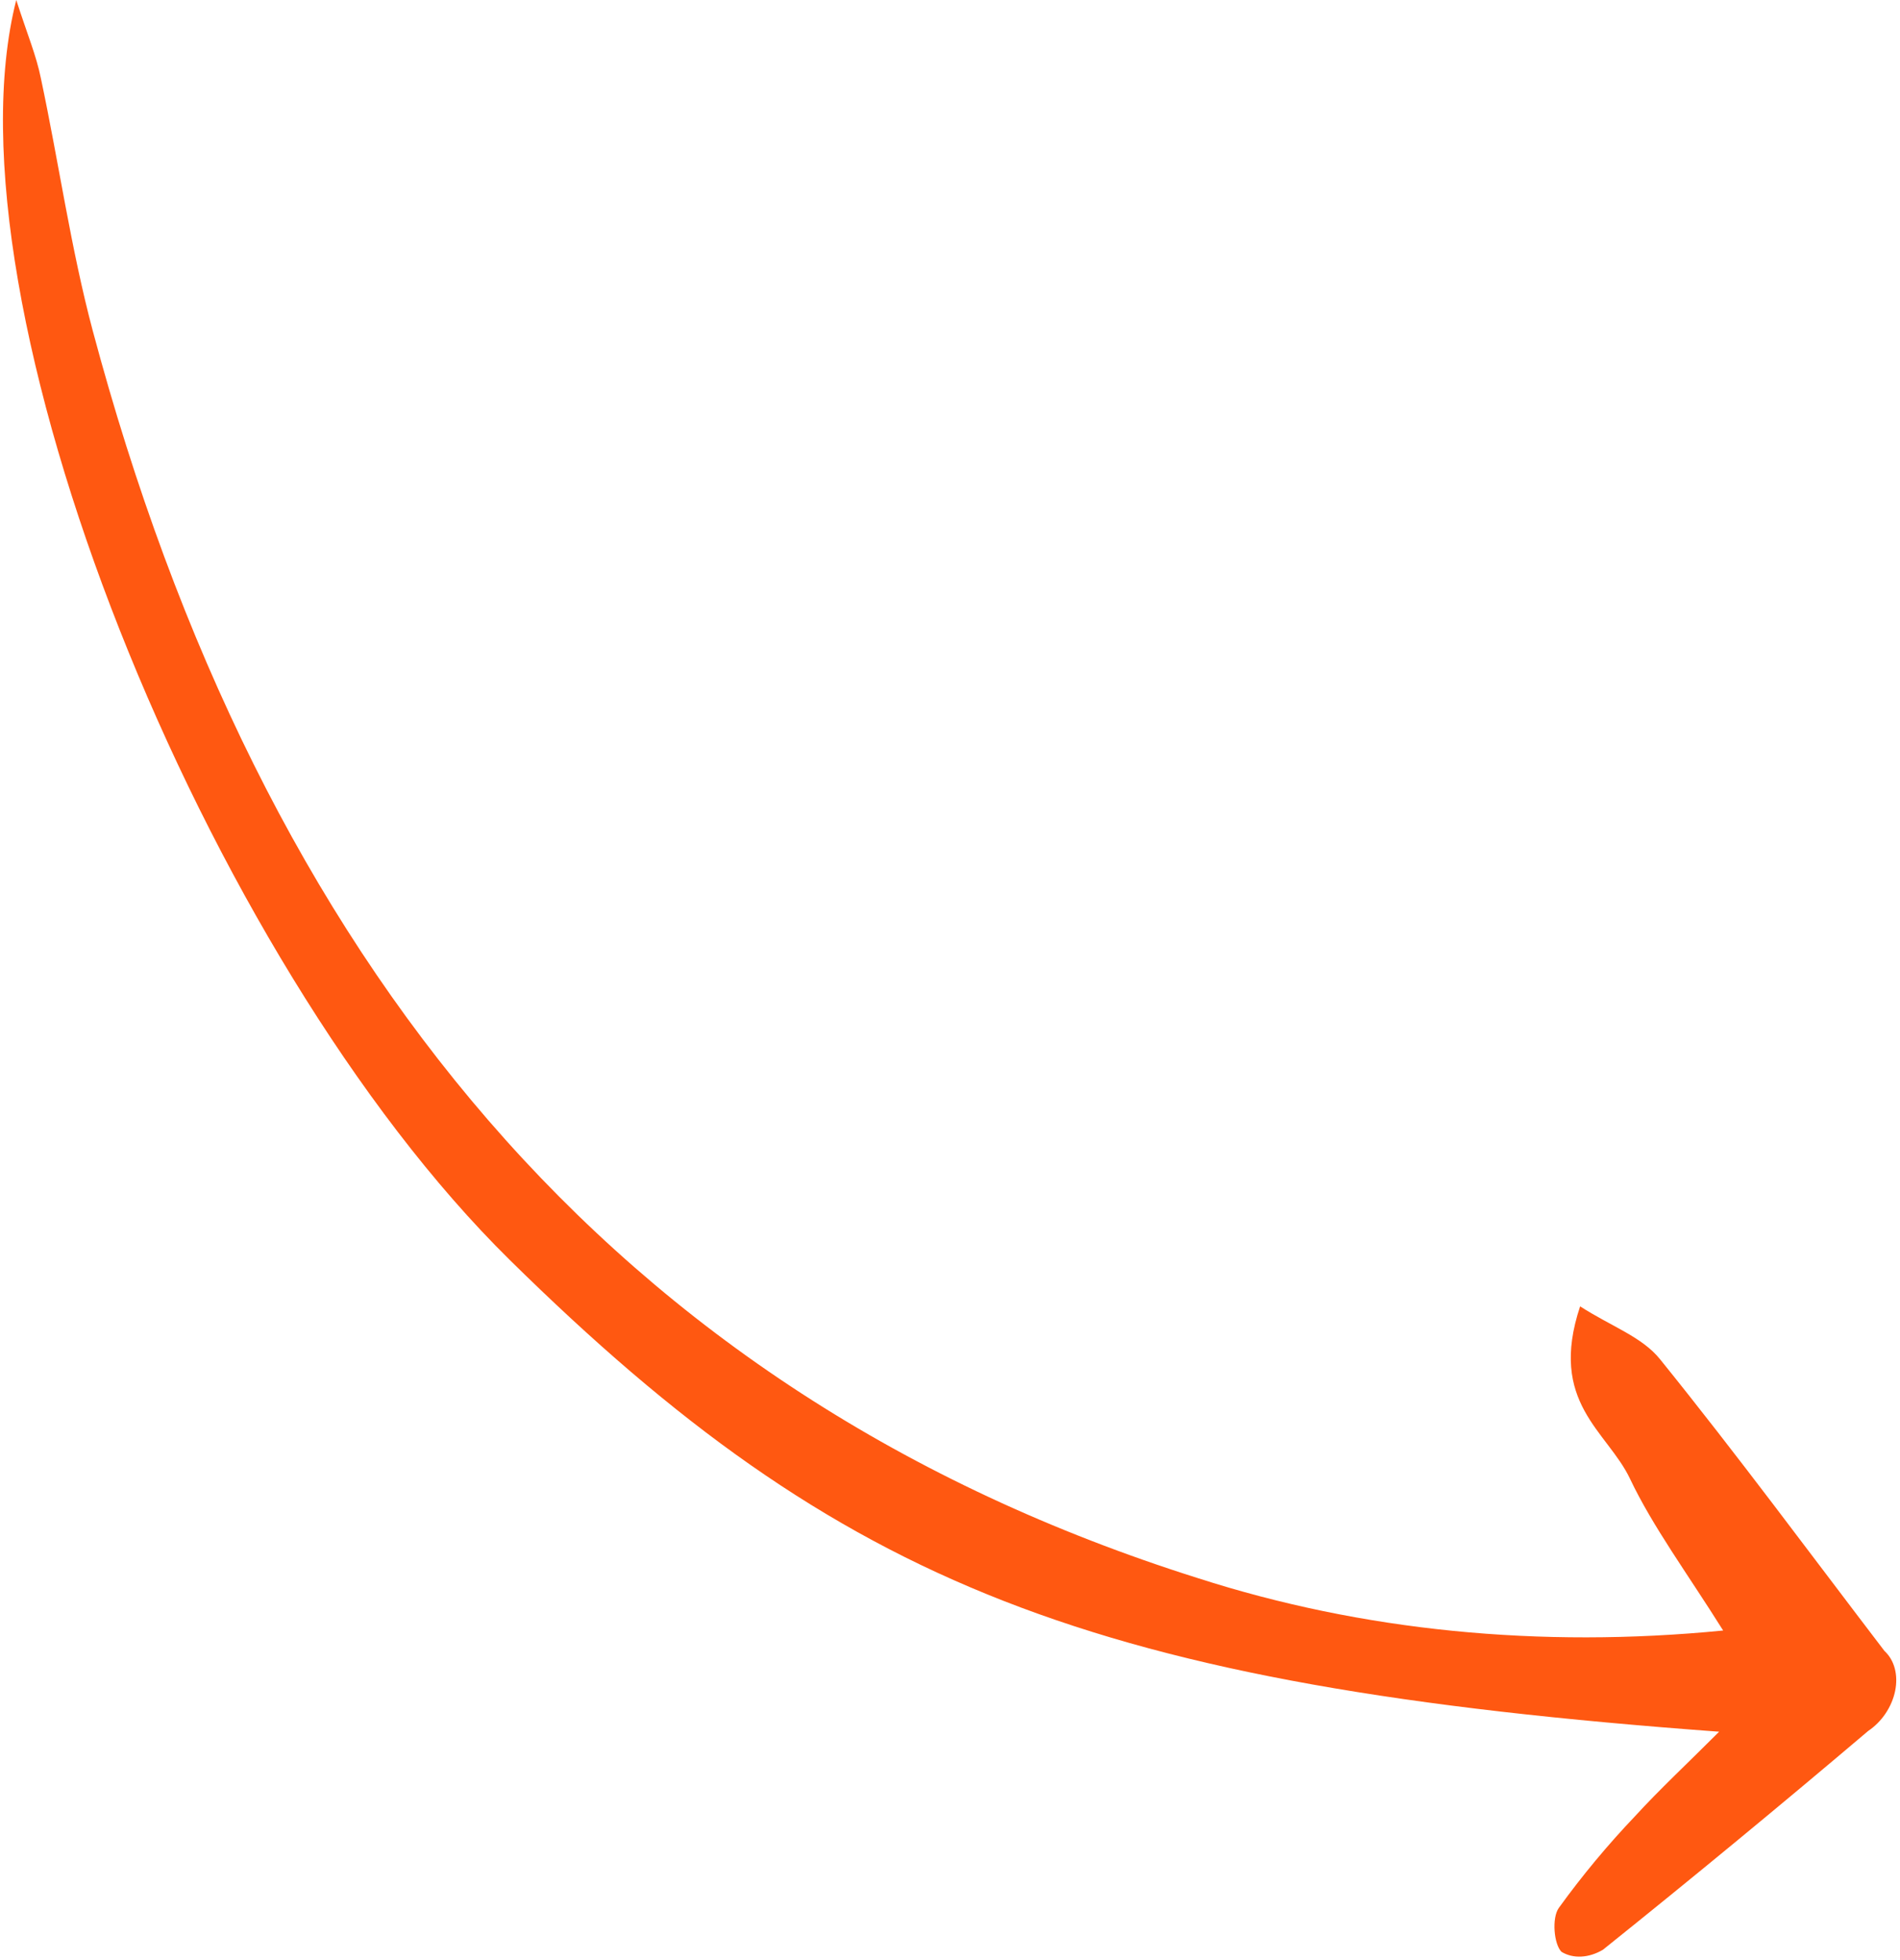 <svg width="190" height="196" viewBox="0 0 190 196" fill="none" xmlns="http://www.w3.org/2000/svg">
<path d="M1.626 -0.001C-6.006 30.058 20.362 95.858 50.984 126.005C84.129 158.654 109.29 168.569 171.913 173.175C168.633 176.459 165.976 178.923 163.501 181.627C160.766 184.497 158.215 187.566 155.877 190.801C155.166 191.81 155.388 194.428 156.15 195.187C156.723 195.537 157.403 195.7 158.128 195.663C158.852 195.627 159.598 195.39 160.297 194.976C169.211 187.829 178.051 180.536 186.818 173.099C187.49 172.649 188.086 172.05 188.555 171.352C189.024 170.655 189.353 169.881 189.514 169.096C189.674 168.31 189.661 167.537 189.475 166.842C189.29 166.147 188.938 165.55 188.449 165.103C181.007 155.36 173.712 145.47 166.012 135.937C164.211 133.69 161.173 132.67 158.011 130.639C154.797 140.289 160.73 143.096 163.004 147.886C165.278 152.675 168.734 157.346 172.315 163.055C153.94 164.86 136.158 163.087 119.802 157.821C61.161 139.322 26.031 95.794 9.274 33.07C7.09 24.876 5.872 16.216 4.088 7.829C3.629 5.548 2.742 3.469 1.626 -0.001Z" fill="#FF5811"/>
</svg>
